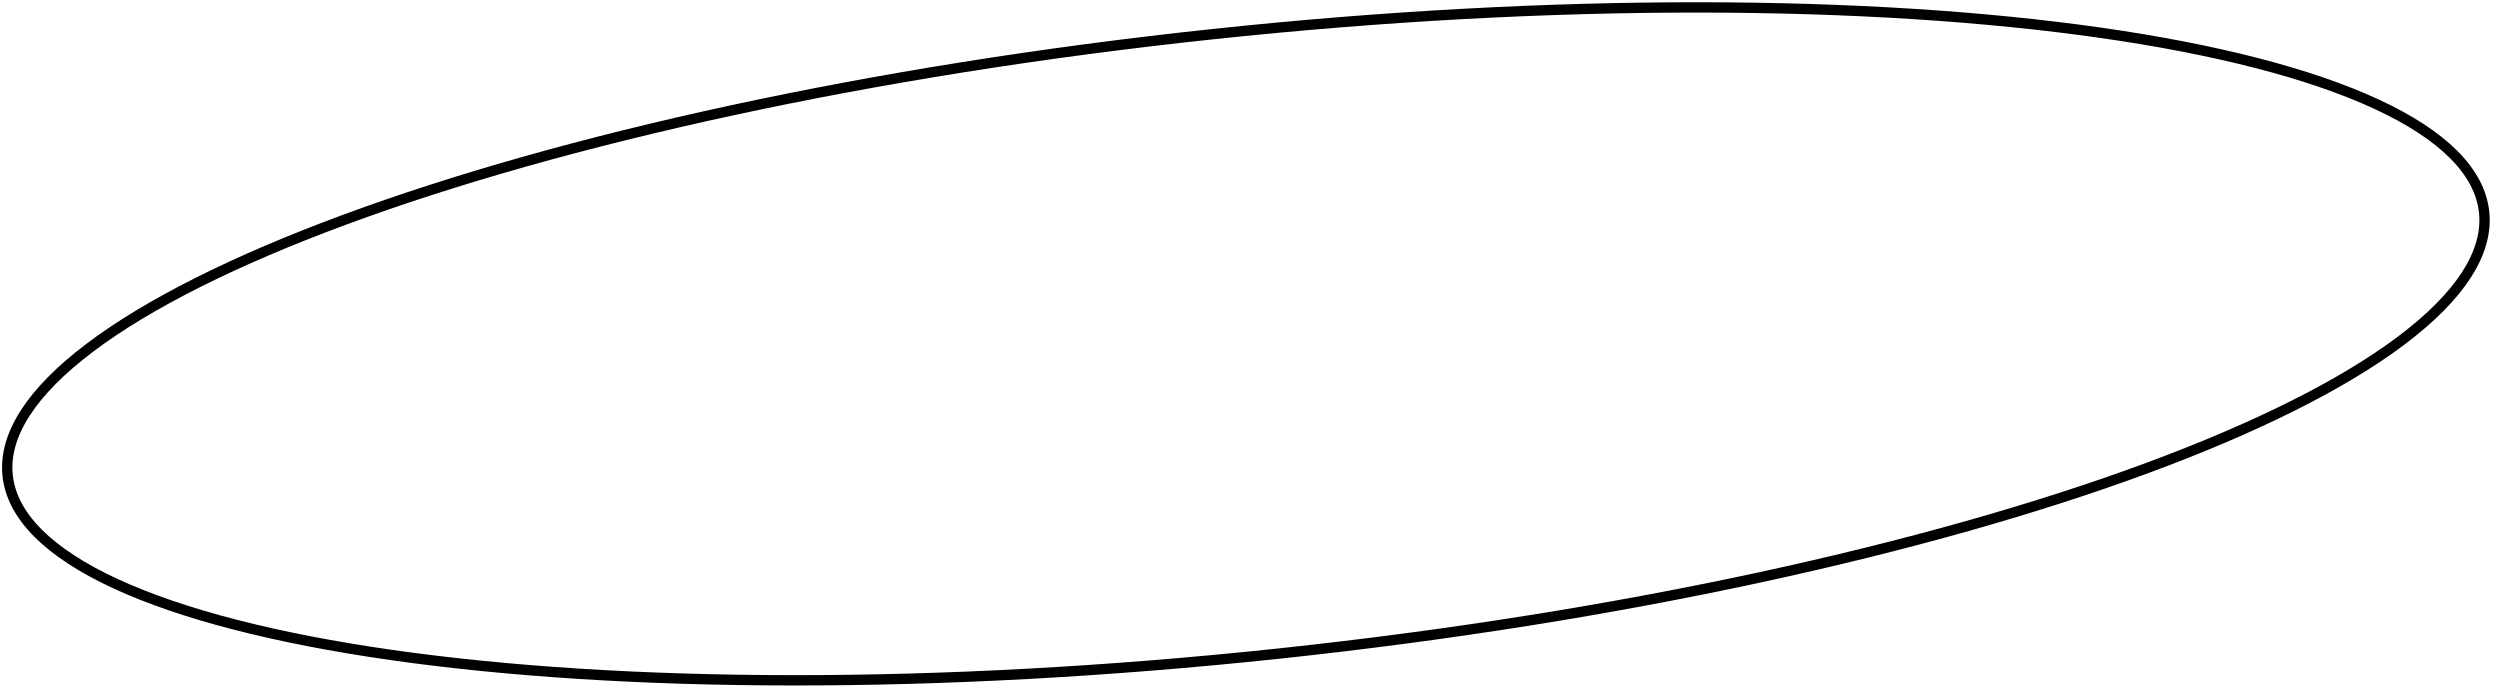 <svg width="242" height="67" viewBox="0 0 242 67" fill="none" xmlns="http://www.w3.org/2000/svg">
<path d="M240.463 20.531C240.881 24.458 238.14 28.674 232.464 32.948C226.817 37.201 218.404 41.403 207.828 45.312C186.683 53.127 157 59.733 123.792 63.267C90.585 66.801 60.176 66.589 37.86 63.399C26.698 61.803 17.59 59.467 11.174 56.498C4.725 53.513 1.158 49.968 0.741 46.041C0.323 42.115 3.064 37.899 8.74 33.624C14.387 29.371 22.799 25.17 33.376 21.261C54.52 13.446 84.204 6.839 117.411 3.305C150.619 -0.228 181.028 -0.017 203.344 3.173C214.506 4.769 223.614 7.106 230.029 10.075C236.478 13.059 240.045 16.604 240.463 20.531Z" stroke="black"/>
</svg>

